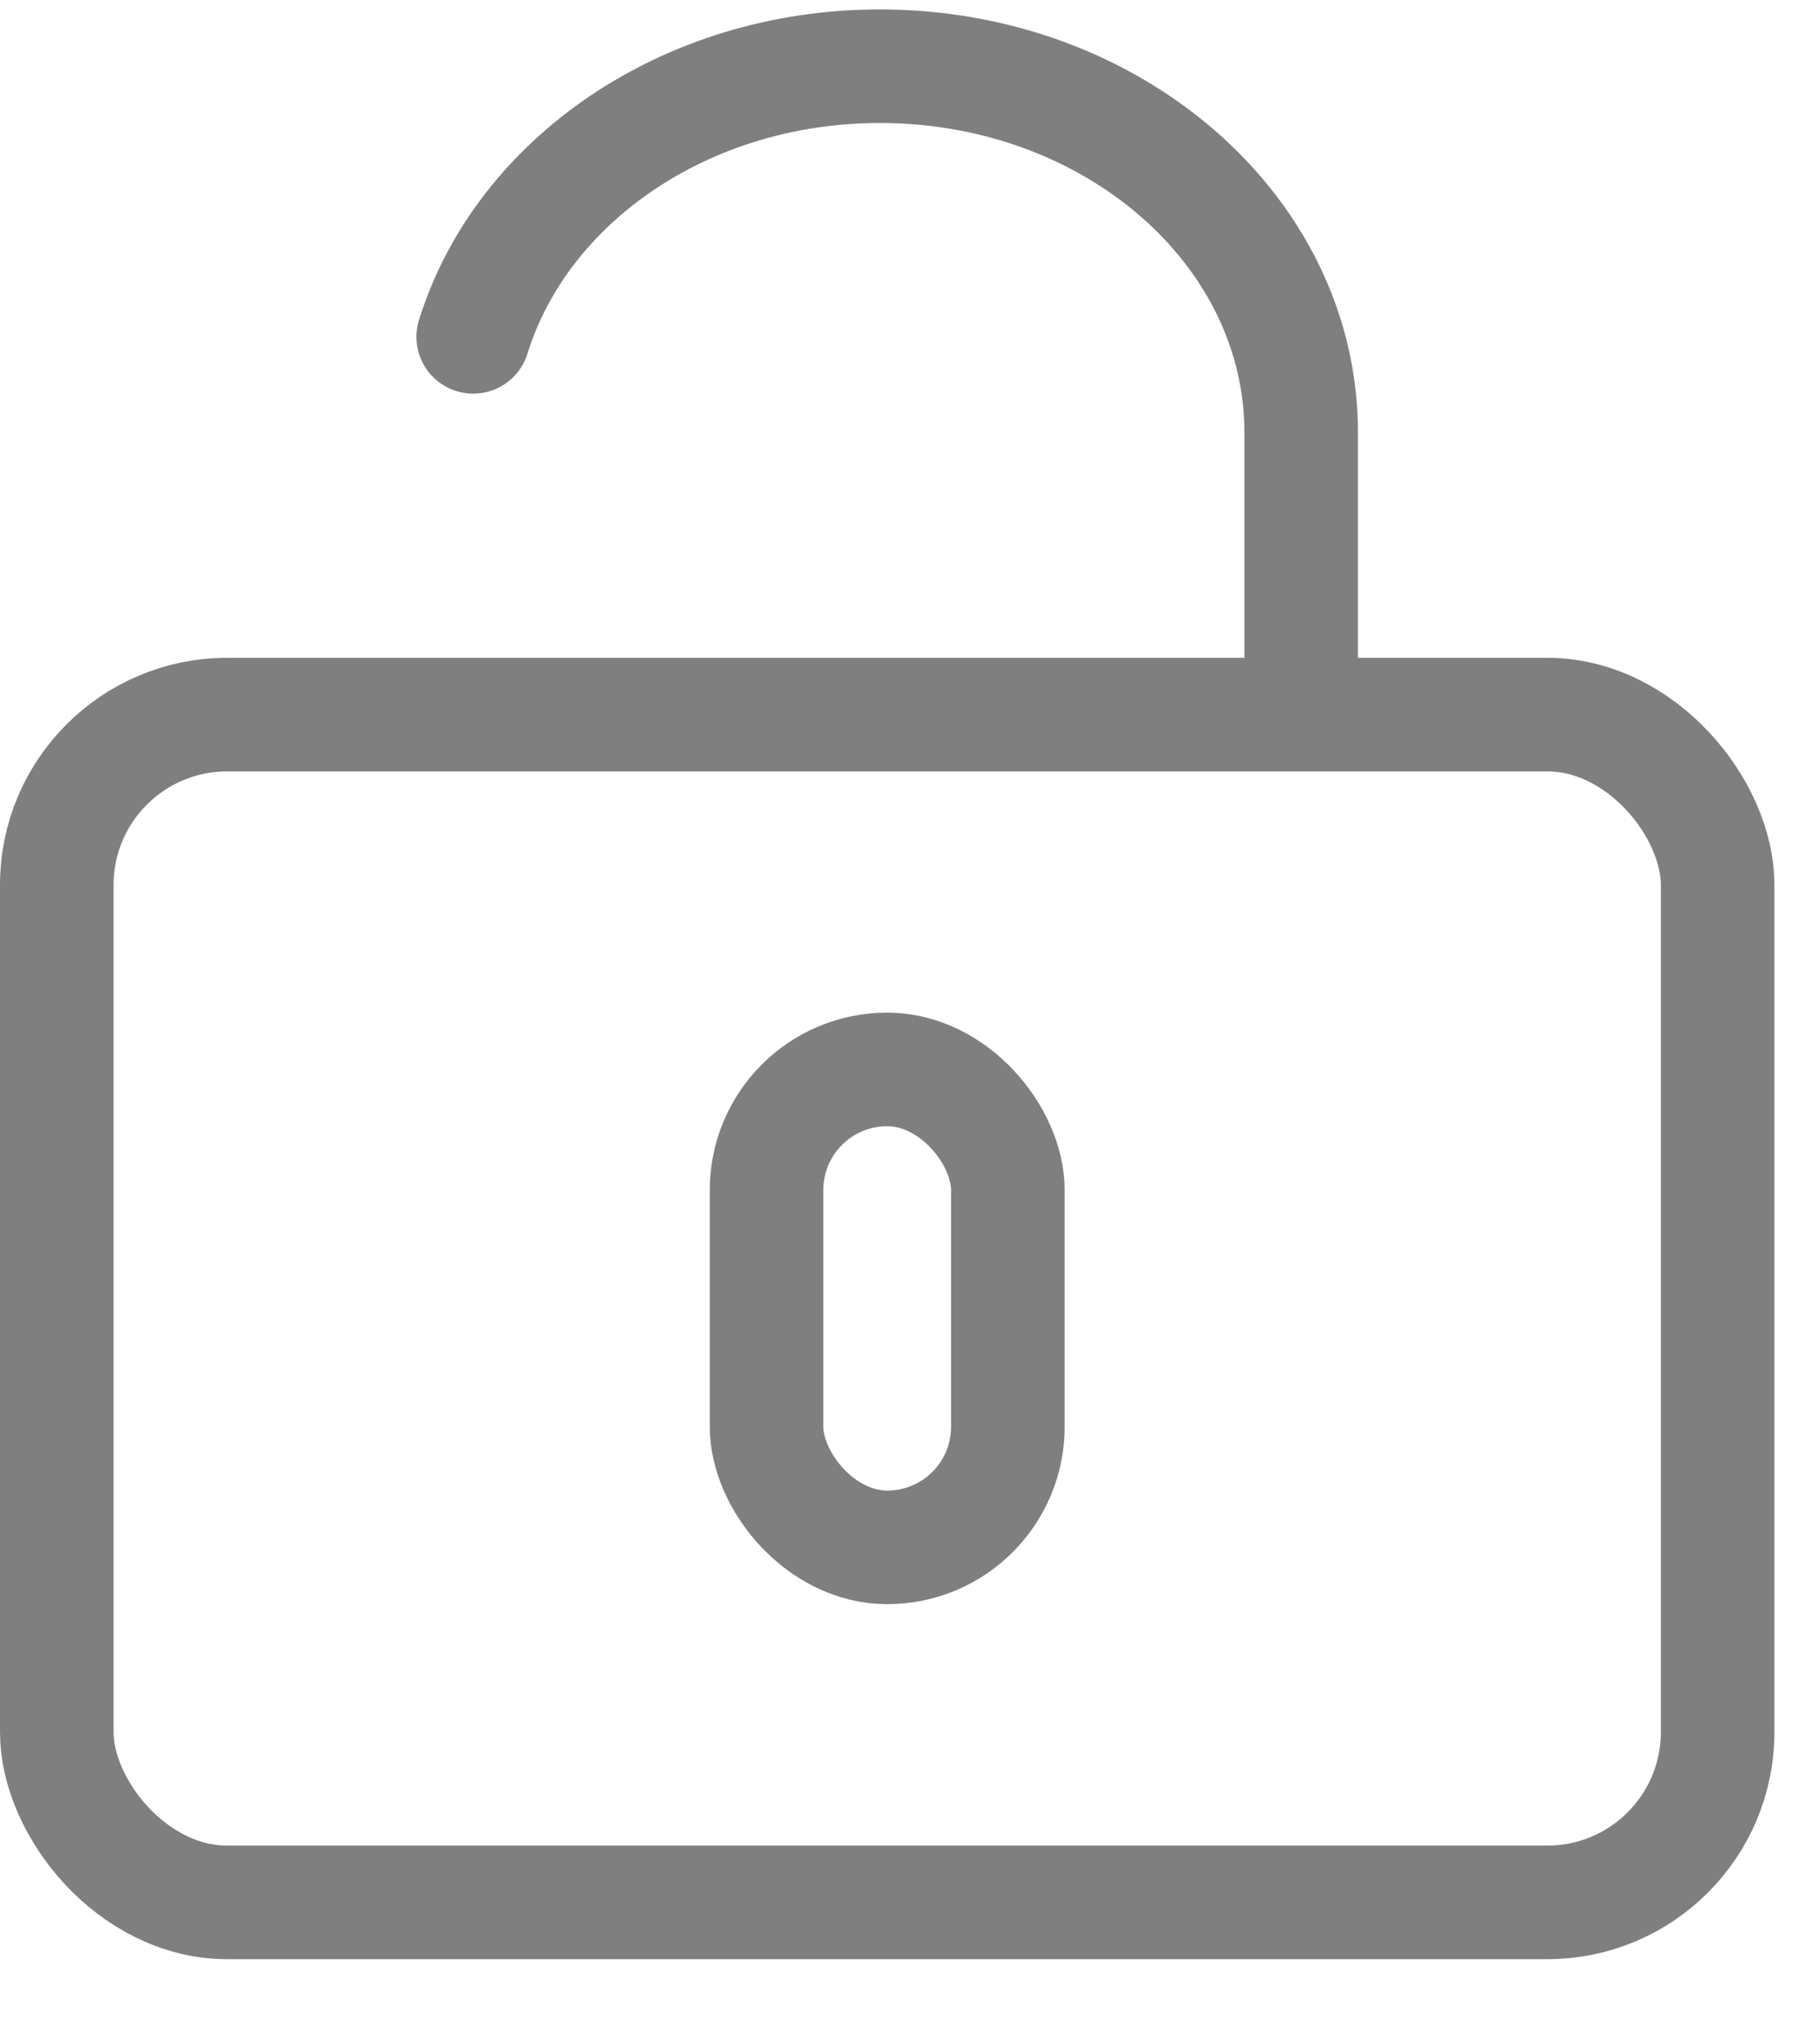 <svg width="16" height="18" viewBox="0 0 16 18" fill="none" xmlns="http://www.w3.org/2000/svg">
<g opacity="0.5">
<rect x="0.5" y="6.292" width="14.625" height="10.458" rx="1.5" stroke="black"/>
<path d="M11.458 5.792V3.809C11.458 2.027 9.797 0.583 7.748 0.583C6.035 0.583 4.593 1.593 4.167 2.966" stroke="black" stroke-linecap="round"/>
<rect x="6.75" y="9.416" width="2.125" height="4.208" rx="1.062" stroke="black"/>
</g>
</svg>
